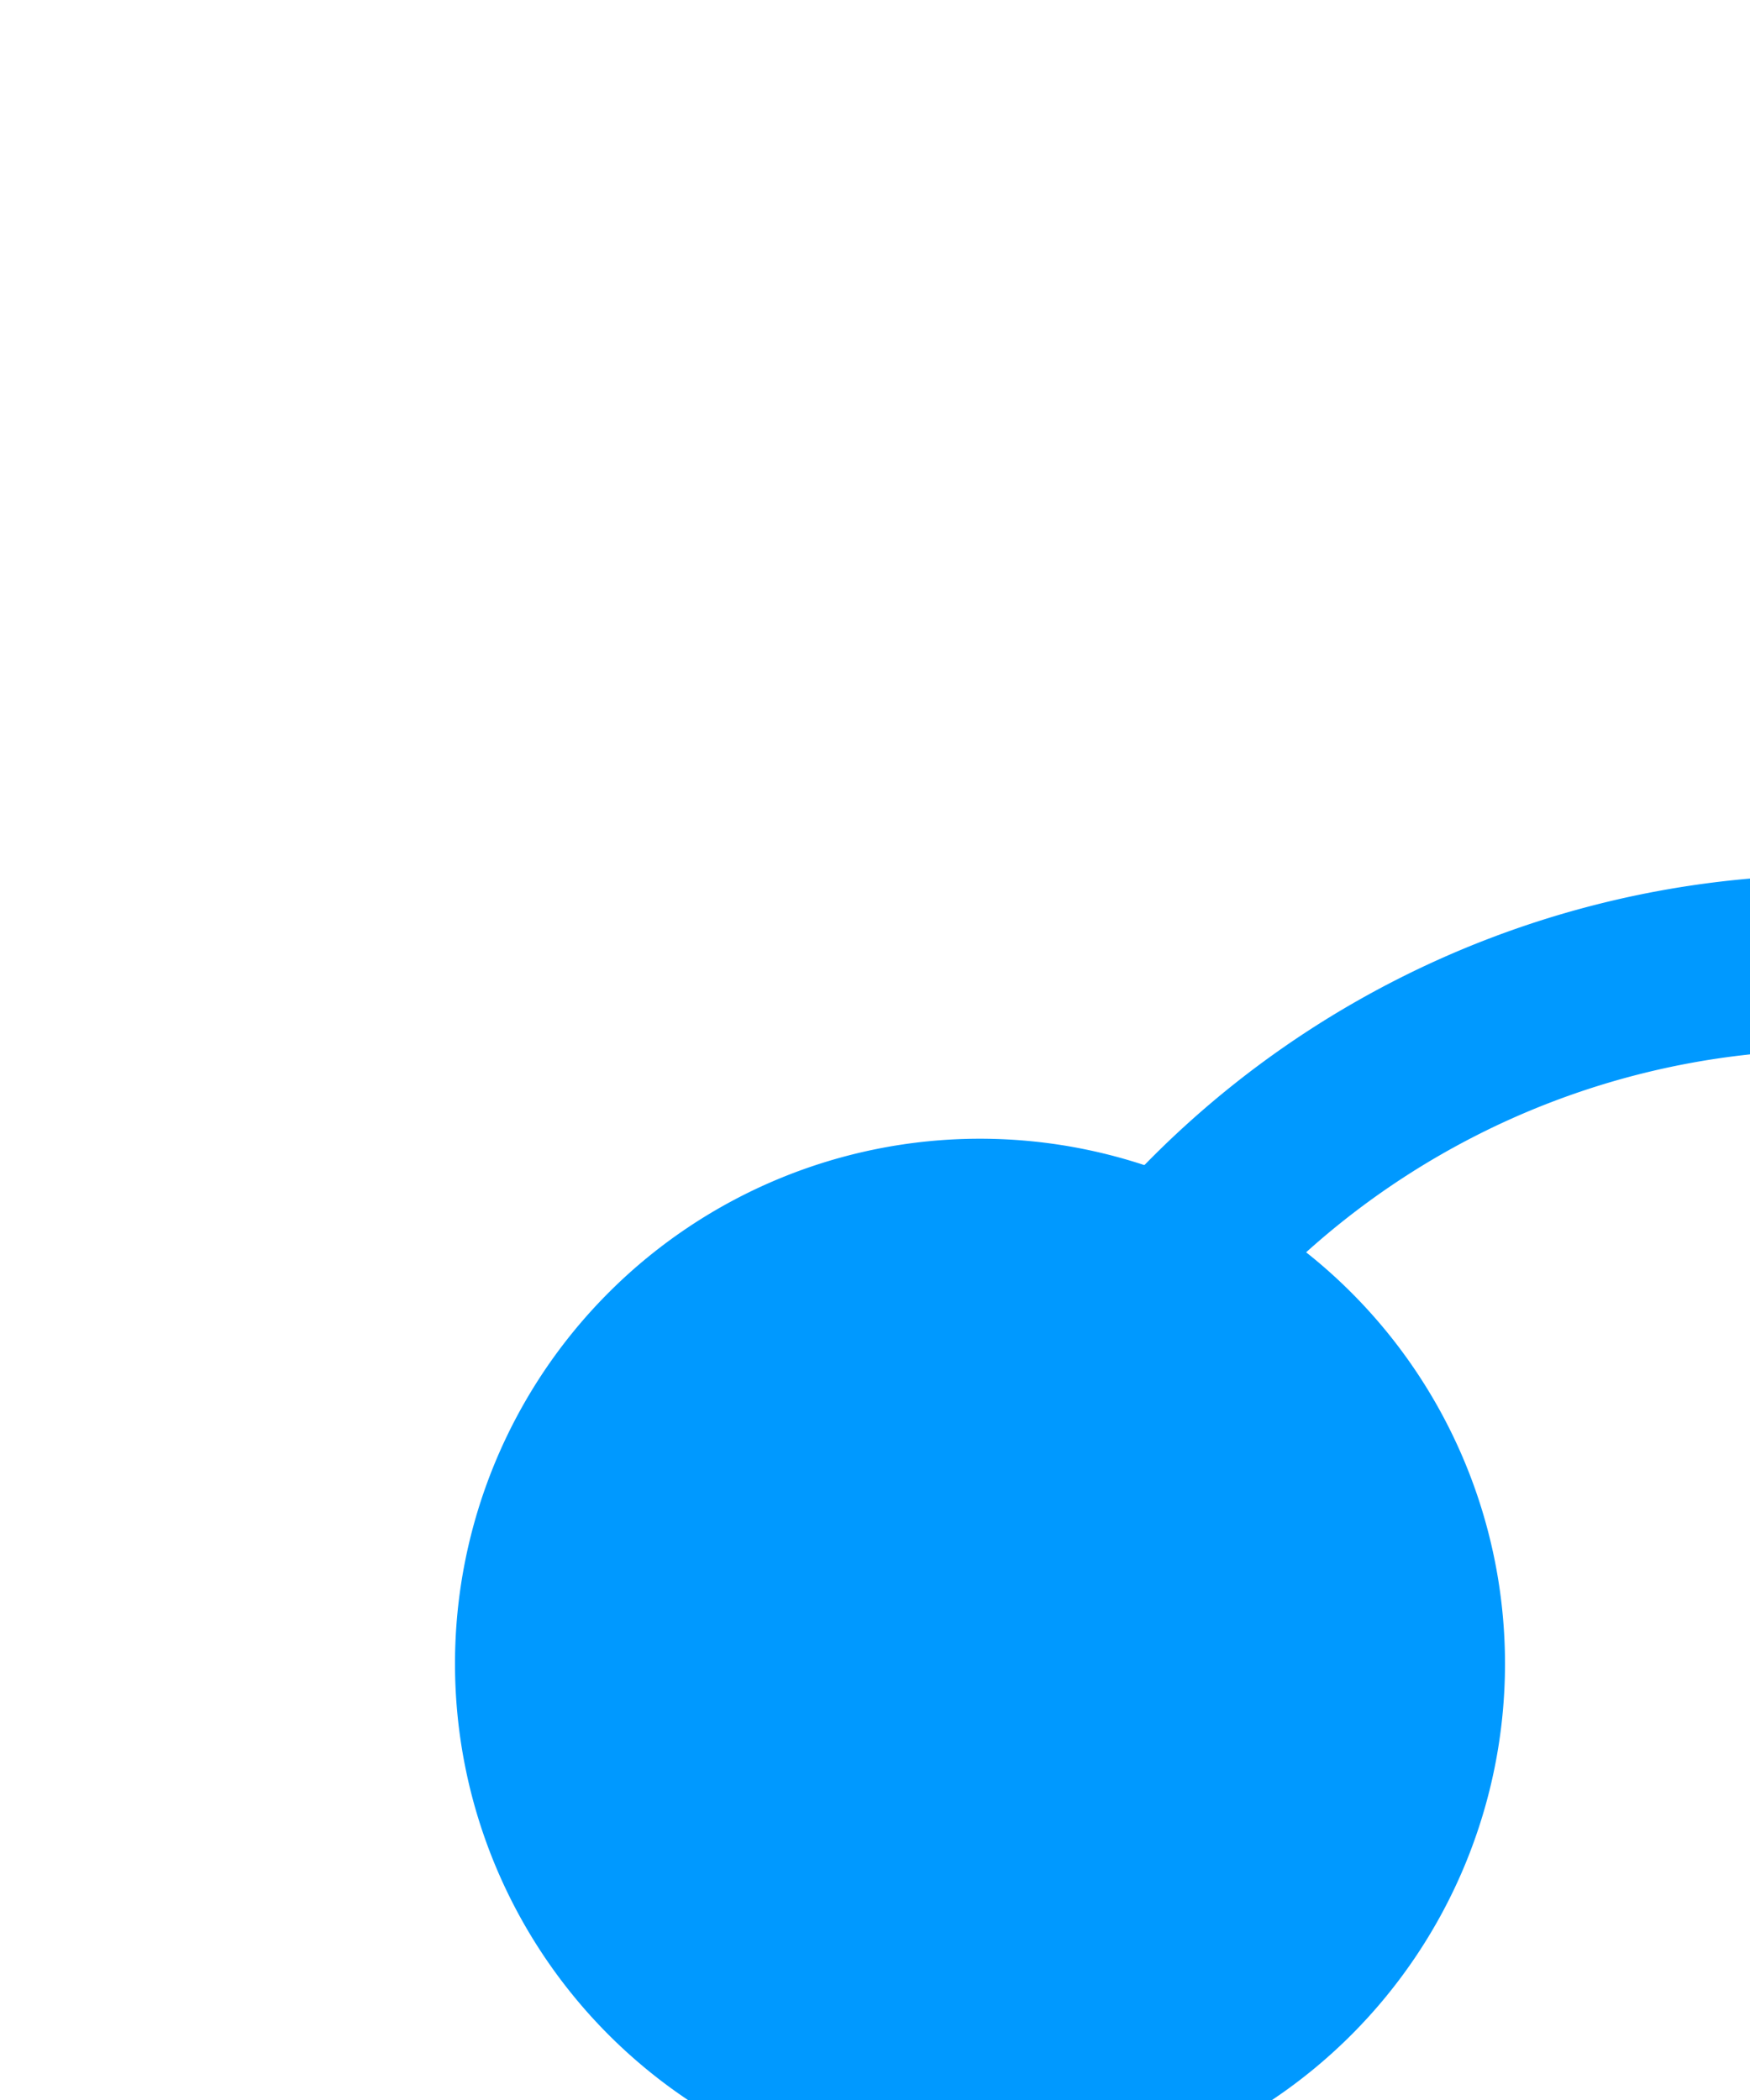 ﻿<?xml version="1.0" encoding="utf-8"?>
<svg version="1.1" xmlns:xlink="http://www.w3.org/1999/xlink" width="10px" height="12px" preserveAspectRatio="xMidYMin meet" viewBox="270 12  8 12" xmlns="http://www.w3.org/2000/svg">
  <path d="M 274.5 23  L 274.5 22  A 5 5 0 0 1 279.5 17.5 L 307 17.5  " stroke-width="1" stroke="#0099ff" fill="none" />
  <path d="M 274.6 18.507  A 3 3 0 0 0 271.6 21.507 A 3 3 0 0 0 274.6 24.507 A 3 3 0 0 0 277.6 21.507 A 3 3 0 0 0 274.6 18.507 Z M 306 12  L 306 23  L 307 23  L 307 12  L 306 12  Z " fill-rule="nonzero" fill="#0099ff" stroke="none" />
</svg>